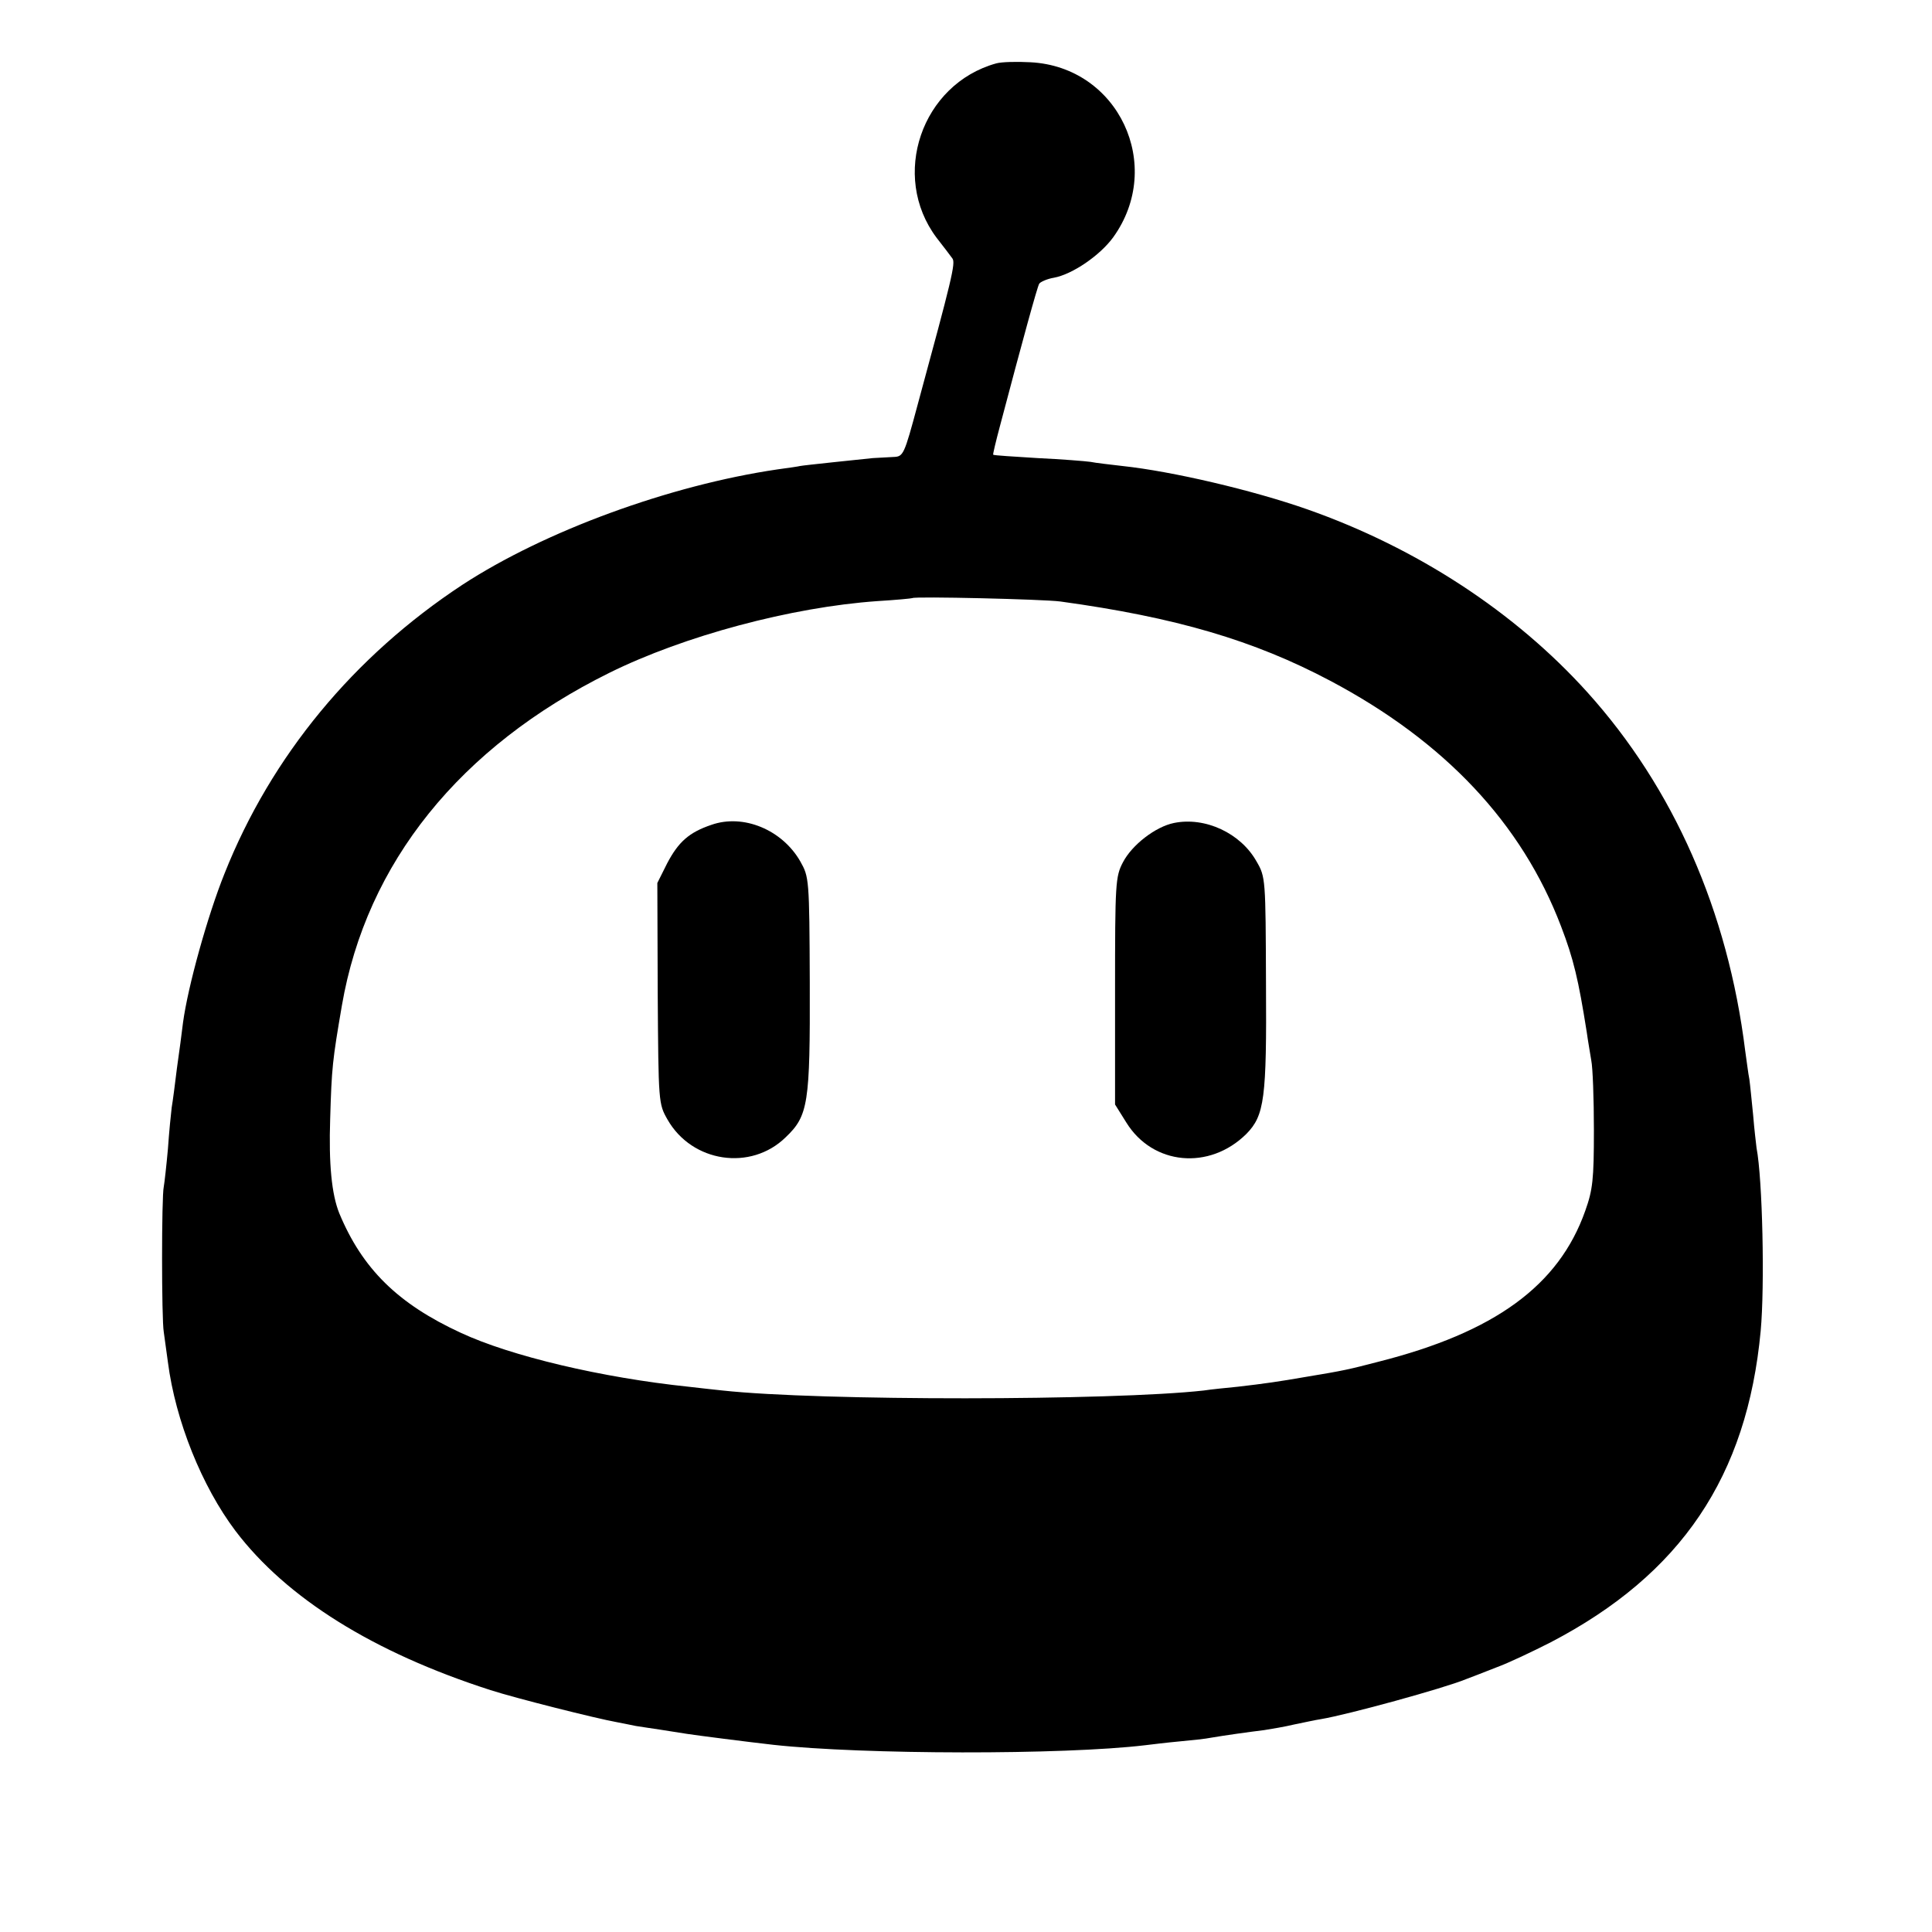 <?xml version="1.0" standalone="no"?>
<!DOCTYPE svg PUBLIC "-//W3C//DTD SVG 20010904//EN"
 "http://www.w3.org/TR/2001/REC-SVG-20010904/DTD/svg10.dtd">
<svg version="1.0" xmlns="http://www.w3.org/2000/svg"
 width="512pt" height="512pt" viewBox="0 0 512 512"
 preserveAspectRatio="xMidYMid meet">
<g transform="translate(0,512) scale(0.1,-0.1)"
fill="#000000" stroke="none">
<path d="M2640 4952 c-198 -55 -281 -298 -158 -462 18 -23 37 -48 42 -55 9
-12 -2 -56 -92 -387 -36 -134 -38 -138 -64 -139 -16 -1 -40 -2 -55 -3 -29 -3
-184 -19 -193 -21 -3 -1 -30 -5 -60 -9 -285 -42 -616 -163 -835 -306 -287
-189 -506 -453 -630 -765 -45 -112 -97 -299 -110 -395 -3 -25 -10 -79 -16
-120 -5 -41 -11 -88 -14 -105 -2 -16 -7 -66 -10 -110 -4 -44 -9 -89 -11 -100
-6 -25 -6 -351 0 -385 2 -14 7 -50 11 -80 20 -155 90 -329 179 -447 135 -178
365 -322 676 -422 65 -21 279 -75 335 -85 17 -3 39 -8 50 -10 11 -2 41 -6 66
-10 25 -4 57 -9 70 -11 26 -4 158 -21 229 -29 237 -26 768 -27 985 -1 17 2 57
7 90 10 33 3 71 7 85 10 35 6 99 15 140 20 19 3 55 9 80 15 25 5 56 12 70 14
72 12 327 82 385 106 11 4 47 18 80 31 33 12 98 43 145 67 345 180 520 439
556 825 11 119 5 402 -11 485 -1 9 -6 49 -9 87 -4 39 -8 81 -10 95 -3 14 -7
48 -11 75 -46 371 -190 697 -418 950 -192 213 -452 383 -742 485 -145 51 -359
101 -490 115 -33 4 -71 8 -85 11 -14 2 -77 7 -140 10 -63 4 -116 7 -118 9 -1
1 7 35 18 76 61 231 99 369 104 377 3 5 21 13 39 16 49 9 122 59 157 107 137
190 14 452 -219 464 -36 2 -77 1 -91 -3z m170 -1426 c306 -42 513 -103 715
-210 304 -161 508 -378 612 -651 33 -86 46 -141 68 -280 3 -22 9 -56 12 -75 4
-19 7 -102 7 -185 0 -131 -3 -158 -23 -214 -70 -198 -240 -322 -549 -400 -77
-20 -89 -23 -192 -40 -69 -12 -110 -18 -180 -26 -30 -3 -71 -7 -90 -10 -242
-27 -1017 -28 -1275 0 -22 2 -62 7 -90 10 -230 24 -471 81 -604 143 -167 77
-261 170 -322 317 -20 50 -28 130 -24 250 4 136 6 154 31 300 65 378 313 686
709 882 198 98 482 174 710 190 50 3 91 7 93 8 6 5 347 -3 392 -9z"/>
<path d="M1885 2934 c-59 -20 -87 -45 -117 -102 l-26 -52 1 -292 c2 -290 2
-293 26 -335 65 -114 221 -137 313 -47 60 57 65 89 64 409 -1 277 -2 281 -25
322 -48 84 -151 127 -236 97z"/>
<path d="M3111 2939 c-49 -10 -111 -58 -135 -104 -20 -38 -21 -55 -21 -341 l0
-301 30 -48 c70 -113 220 -127 318 -30 48 49 54 93 52 400 -1 275 -1 281 -25
322 -42 75 -136 119 -219 102z"/>
</g>
</svg>
